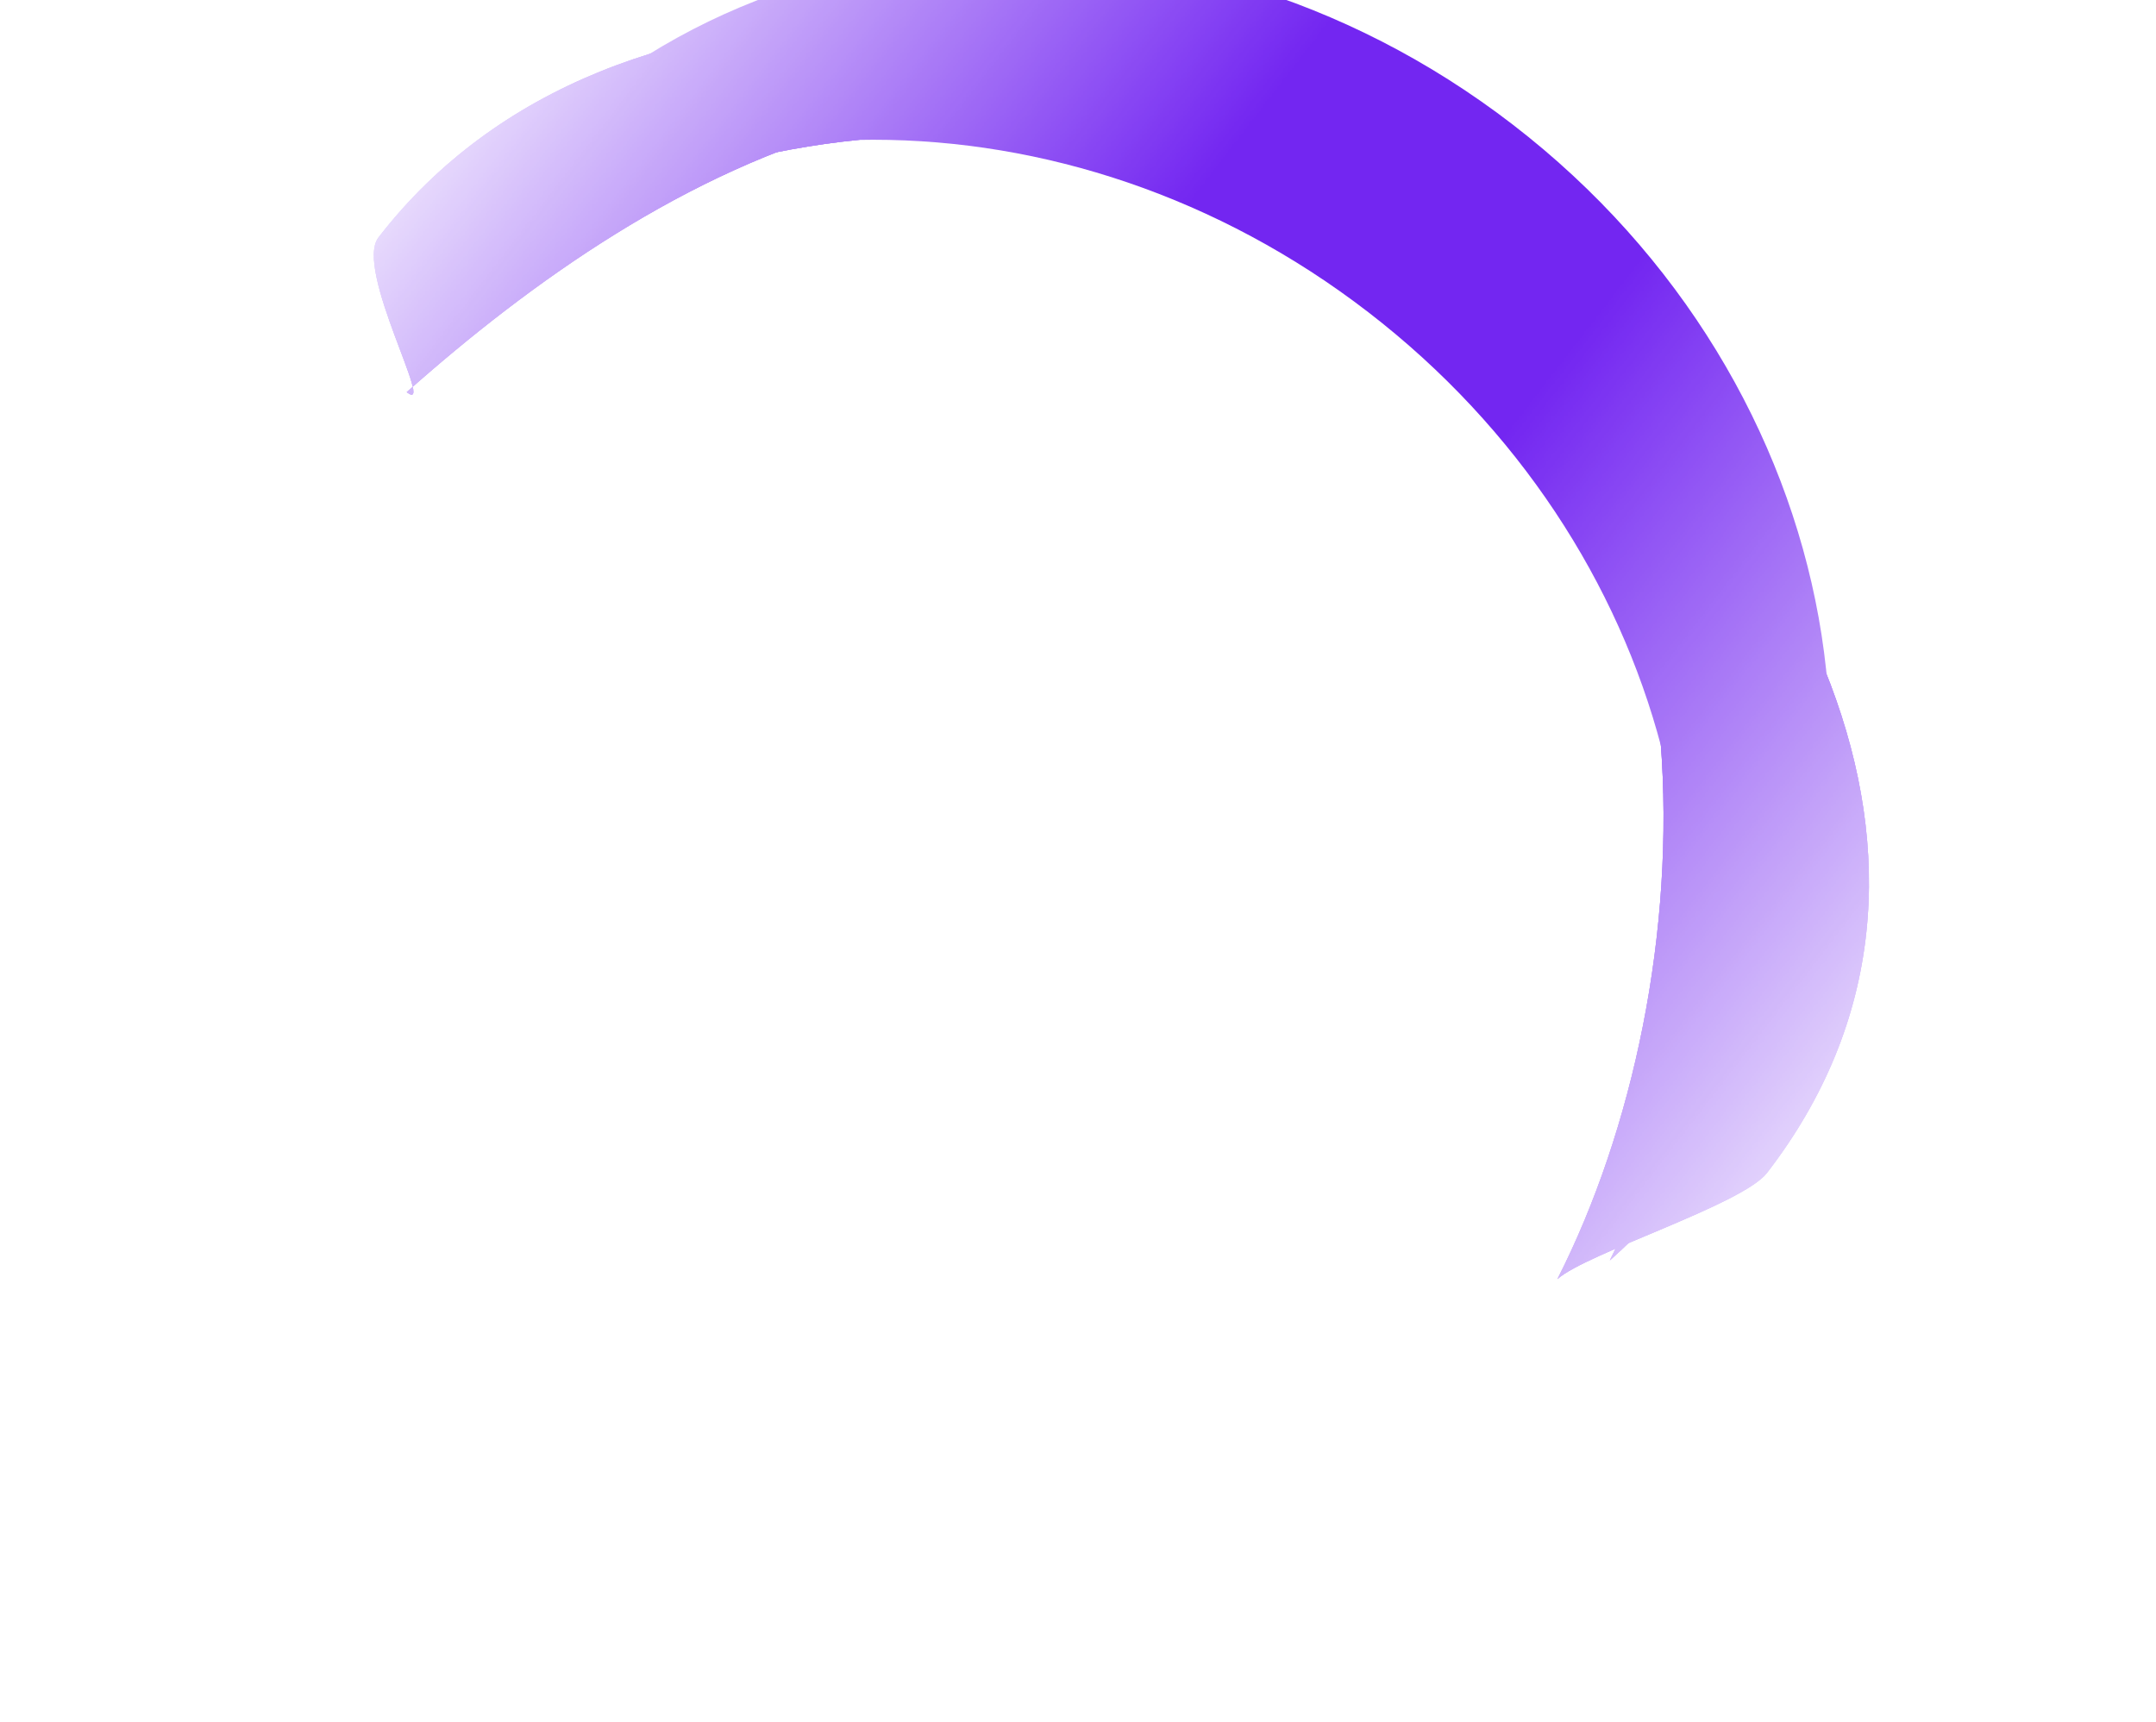 <svg width="1311" height="1047" viewBox="0 0 1311 1047" fill="none" xmlns="http://www.w3.org/2000/svg">
<mask id="mask0_277_454" style="mask-type:alpha" maskUnits="userSpaceOnUse" x="0" y="-371" width="1480" height="1418">
<rect x="0" y="311.119" width="860" height="1205" transform="rotate(-52.373 0 311.119)" fill="url(#paint0_linear_277_454)"/>
</mask>
<g mask="url(#mask0_277_454)">
<path d="M919.99 75.859C1124.25 233.313 1174.22 510.978 1031.6 695.989C1016.65 715.393 1000.11 733.076 982.339 748.922C1074.16 568.06 1014.95 330.877 832.075 189.907C649.202 48.938 404.839 52.108 253.224 186.876C264.026 165.657 276.918 145.165 291.876 125.761C434.493 -59.25 715.733 -81.594 919.99 75.859Z" fill="#7326F1"/>
<g filter="url(#filter0_f_277_454)">
<path d="M910.222 88.531C1114.48 245.985 1174.22 510.978 1031.6 695.989C1016.65 715.393 1000.11 733.076 982.339 748.922C1074.16 568.06 1024.72 318.205 841.843 177.235C658.971 36.266 404.839 52.108 253.224 186.876C264.026 165.657 276.918 145.165 291.876 125.761C434.493 -59.25 705.965 -68.922 910.222 88.531Z" fill="#7326F1"/>
</g>
<g filter="url(#filter1_f_277_454)">
<path d="M905.338 94.867C1109.59 252.321 1170.79 528.534 1028.17 713.545C1013.21 732.949 996.678 750.632 978.907 766.478C1070.73 585.616 1029.6 311.869 846.727 170.899C663.855 29.93 392.81 69.351 241.195 204.118C251.997 182.899 264.889 162.408 279.847 143.004C422.465 -42.007 701.081 -62.586 905.338 94.867Z" fill="#7326F1"/>
</g>
<g filter="url(#filter2_f_277_454)">
<path d="M905.338 94.867C1109.59 252.321 1170.79 528.534 1028.17 713.545C1013.21 732.949 996.678 750.632 978.907 766.478C1070.73 585.616 1029.6 311.869 846.727 170.899C663.855 29.93 392.81 69.351 241.195 204.118C251.997 182.899 264.889 162.408 279.847 143.004C422.465 -42.007 701.081 -62.586 905.338 94.867Z" fill="#7326F1"/>
</g>
<g filter="url(#filter3_f_277_454)">
<path d="M905.338 94.867C1109.59 252.321 1170.79 528.534 1028.17 713.545C1013.21 732.949 996.678 750.632 978.907 766.478C1070.73 585.616 1029.6 311.869 846.727 170.899C663.855 29.93 392.81 69.351 241.195 204.118C251.997 182.899 264.889 162.408 279.847 143.004C422.465 -42.007 701.081 -62.586 905.338 94.867Z" fill="#7326F1"/>
</g>
<g filter="url(#filter4_f_277_454)">
<path d="M891.543 139.789C1095.8 297.243 1170.79 528.534 1028.17 713.545C1013.21 732.949 996.678 750.632 978.907 766.478C1070.73 585.616 1050.64 295.258 862.601 150.307C626.998 -31.31 392.81 69.351 241.195 204.118C251.997 182.899 264.889 162.408 279.847 143.004C422.465 -42.007 687.286 -17.665 891.543 139.789Z" fill="#7326F1"/>
</g>
<g filter="url(#filter5_f_277_454)">
<path d="M891.543 139.789C1095.8 297.243 1217.1 528.246 1074.48 713.257C1059.52 732.661 964.784 762.031 947.013 777.878C1038.83 597.016 1050.64 295.258 862.601 150.307C626.998 -31.31 398.896 103.714 247.282 238.482C265.735 252.707 215.165 163.851 230.123 144.447C372.741 -40.564 687.286 -17.665 891.543 139.789Z" fill="#7326F1"/>
</g>
<g filter="url(#filter6_f_277_454)">
<path d="M891.543 139.789C1095.8 297.243 1217.1 528.246 1074.48 713.257C1059.52 732.661 964.784 762.031 947.013 777.878C1038.83 597.016 1050.64 295.258 862.601 150.307C626.998 -31.31 398.896 103.714 247.282 238.482C265.735 252.707 215.165 163.851 230.123 144.447C372.741 -40.564 687.286 -17.665 891.543 139.789Z" fill="#7326F1"/>
</g>
<g filter="url(#filter7_f_277_454)">
<path d="M891.543 139.789C1095.8 297.243 1217.1 528.246 1074.48 713.257C1059.52 732.661 964.784 762.031 947.013 777.878C1038.83 597.016 1050.64 295.258 862.601 150.307C626.998 -31.31 398.896 103.714 247.282 238.482C265.735 252.707 215.165 163.851 230.123 144.447C372.741 -40.564 687.286 -17.665 891.543 139.789Z" fill="#7326F1"/>
</g>
</g>
<defs>
<filter id="filter0_f_277_454" x="241.224" y="-33.88" width="880.508" height="794.803" filterUnits="userSpaceOnUse" color-interpolation-filters="sRGB">
<feFlood flood-opacity="0" result="BackgroundImageFix"/>
<feBlend mode="normal" in="SourceGraphic" in2="BackgroundImageFix" result="shape"/>
<feGaussianBlur stdDeviation="6" result="effect1_foregroundBlur_277_454"/>
</filter>
<filter id="filter1_f_277_454" x="205.195" y="-46.779" width="936.653" height="849.258" filterUnits="userSpaceOnUse" color-interpolation-filters="sRGB">
<feFlood flood-opacity="0" result="BackgroundImageFix"/>
<feBlend mode="normal" in="SourceGraphic" in2="BackgroundImageFix" result="shape"/>
<feGaussianBlur stdDeviation="18" result="effect1_foregroundBlur_277_454"/>
</filter>
<filter id="filter2_f_277_454" x="189.195" y="-62.779" width="968.653" height="881.258" filterUnits="userSpaceOnUse" color-interpolation-filters="sRGB">
<feFlood flood-opacity="0" result="BackgroundImageFix"/>
<feBlend mode="normal" in="SourceGraphic" in2="BackgroundImageFix" result="shape"/>
<feGaussianBlur stdDeviation="26" result="effect1_foregroundBlur_277_454"/>
</filter>
<filter id="filter3_f_277_454" x="189.195" y="-62.779" width="968.653" height="881.258" filterUnits="userSpaceOnUse" color-interpolation-filters="sRGB">
<feFlood flood-opacity="0" result="BackgroundImageFix"/>
<feBlend mode="normal" in="SourceGraphic" in2="BackgroundImageFix" result="shape"/>
<feGaussianBlur stdDeviation="26" result="effect1_foregroundBlur_277_454"/>
</filter>
<filter id="filter4_f_277_454" x="117.195" y="-111.15" width="1108.55" height="1001.63" filterUnits="userSpaceOnUse" color-interpolation-filters="sRGB">
<feFlood flood-opacity="0" result="BackgroundImageFix"/>
<feBlend mode="normal" in="SourceGraphic" in2="BackgroundImageFix" result="shape"/>
<feGaussianBlur stdDeviation="62" result="effect1_foregroundBlur_277_454"/>
</filter>
<filter id="filter5_f_277_454" x="151.316" y="-62.397" width="1061.15" height="916.275" filterUnits="userSpaceOnUse" color-interpolation-filters="sRGB">
<feFlood flood-opacity="0" result="BackgroundImageFix"/>
<feBlend mode="normal" in="SourceGraphic" in2="BackgroundImageFix" result="shape"/>
<feGaussianBlur stdDeviation="38" result="effect1_foregroundBlur_277_454"/>
</filter>
<filter id="filter6_f_277_454" x="63.316" y="-150.397" width="1237.15" height="1092.28" filterUnits="userSpaceOnUse" color-interpolation-filters="sRGB">
<feFlood flood-opacity="0" result="BackgroundImageFix"/>
<feBlend mode="normal" in="SourceGraphic" in2="BackgroundImageFix" result="shape"/>
<feGaussianBlur stdDeviation="82" result="effect1_foregroundBlur_277_454"/>
</filter>
<filter id="filter7_f_277_454" x="-16.684" y="-230.397" width="1397.15" height="1252.28" filterUnits="userSpaceOnUse" color-interpolation-filters="sRGB">
<feFlood flood-opacity="0" result="BackgroundImageFix"/>
<feBlend mode="normal" in="SourceGraphic" in2="BackgroundImageFix" result="shape"/>
<feGaussianBlur stdDeviation="122" result="effect1_foregroundBlur_277_454"/>
</filter>
<linearGradient id="paint0_linear_277_454" x1="430" y1="311.119" x2="430" y2="1516.12" gradientUnits="userSpaceOnUse">
<stop stop-color="#C4C4C4" stop-opacity="0"/>
<stop offset="0.38" stop-color="#C4C4C4"/>
<stop offset="0.578" stop-color="#C4C4C4"/>
<stop offset="1" stop-color="#C4C4C4" stop-opacity="0"/>
</linearGradient>
</defs>
</svg>

